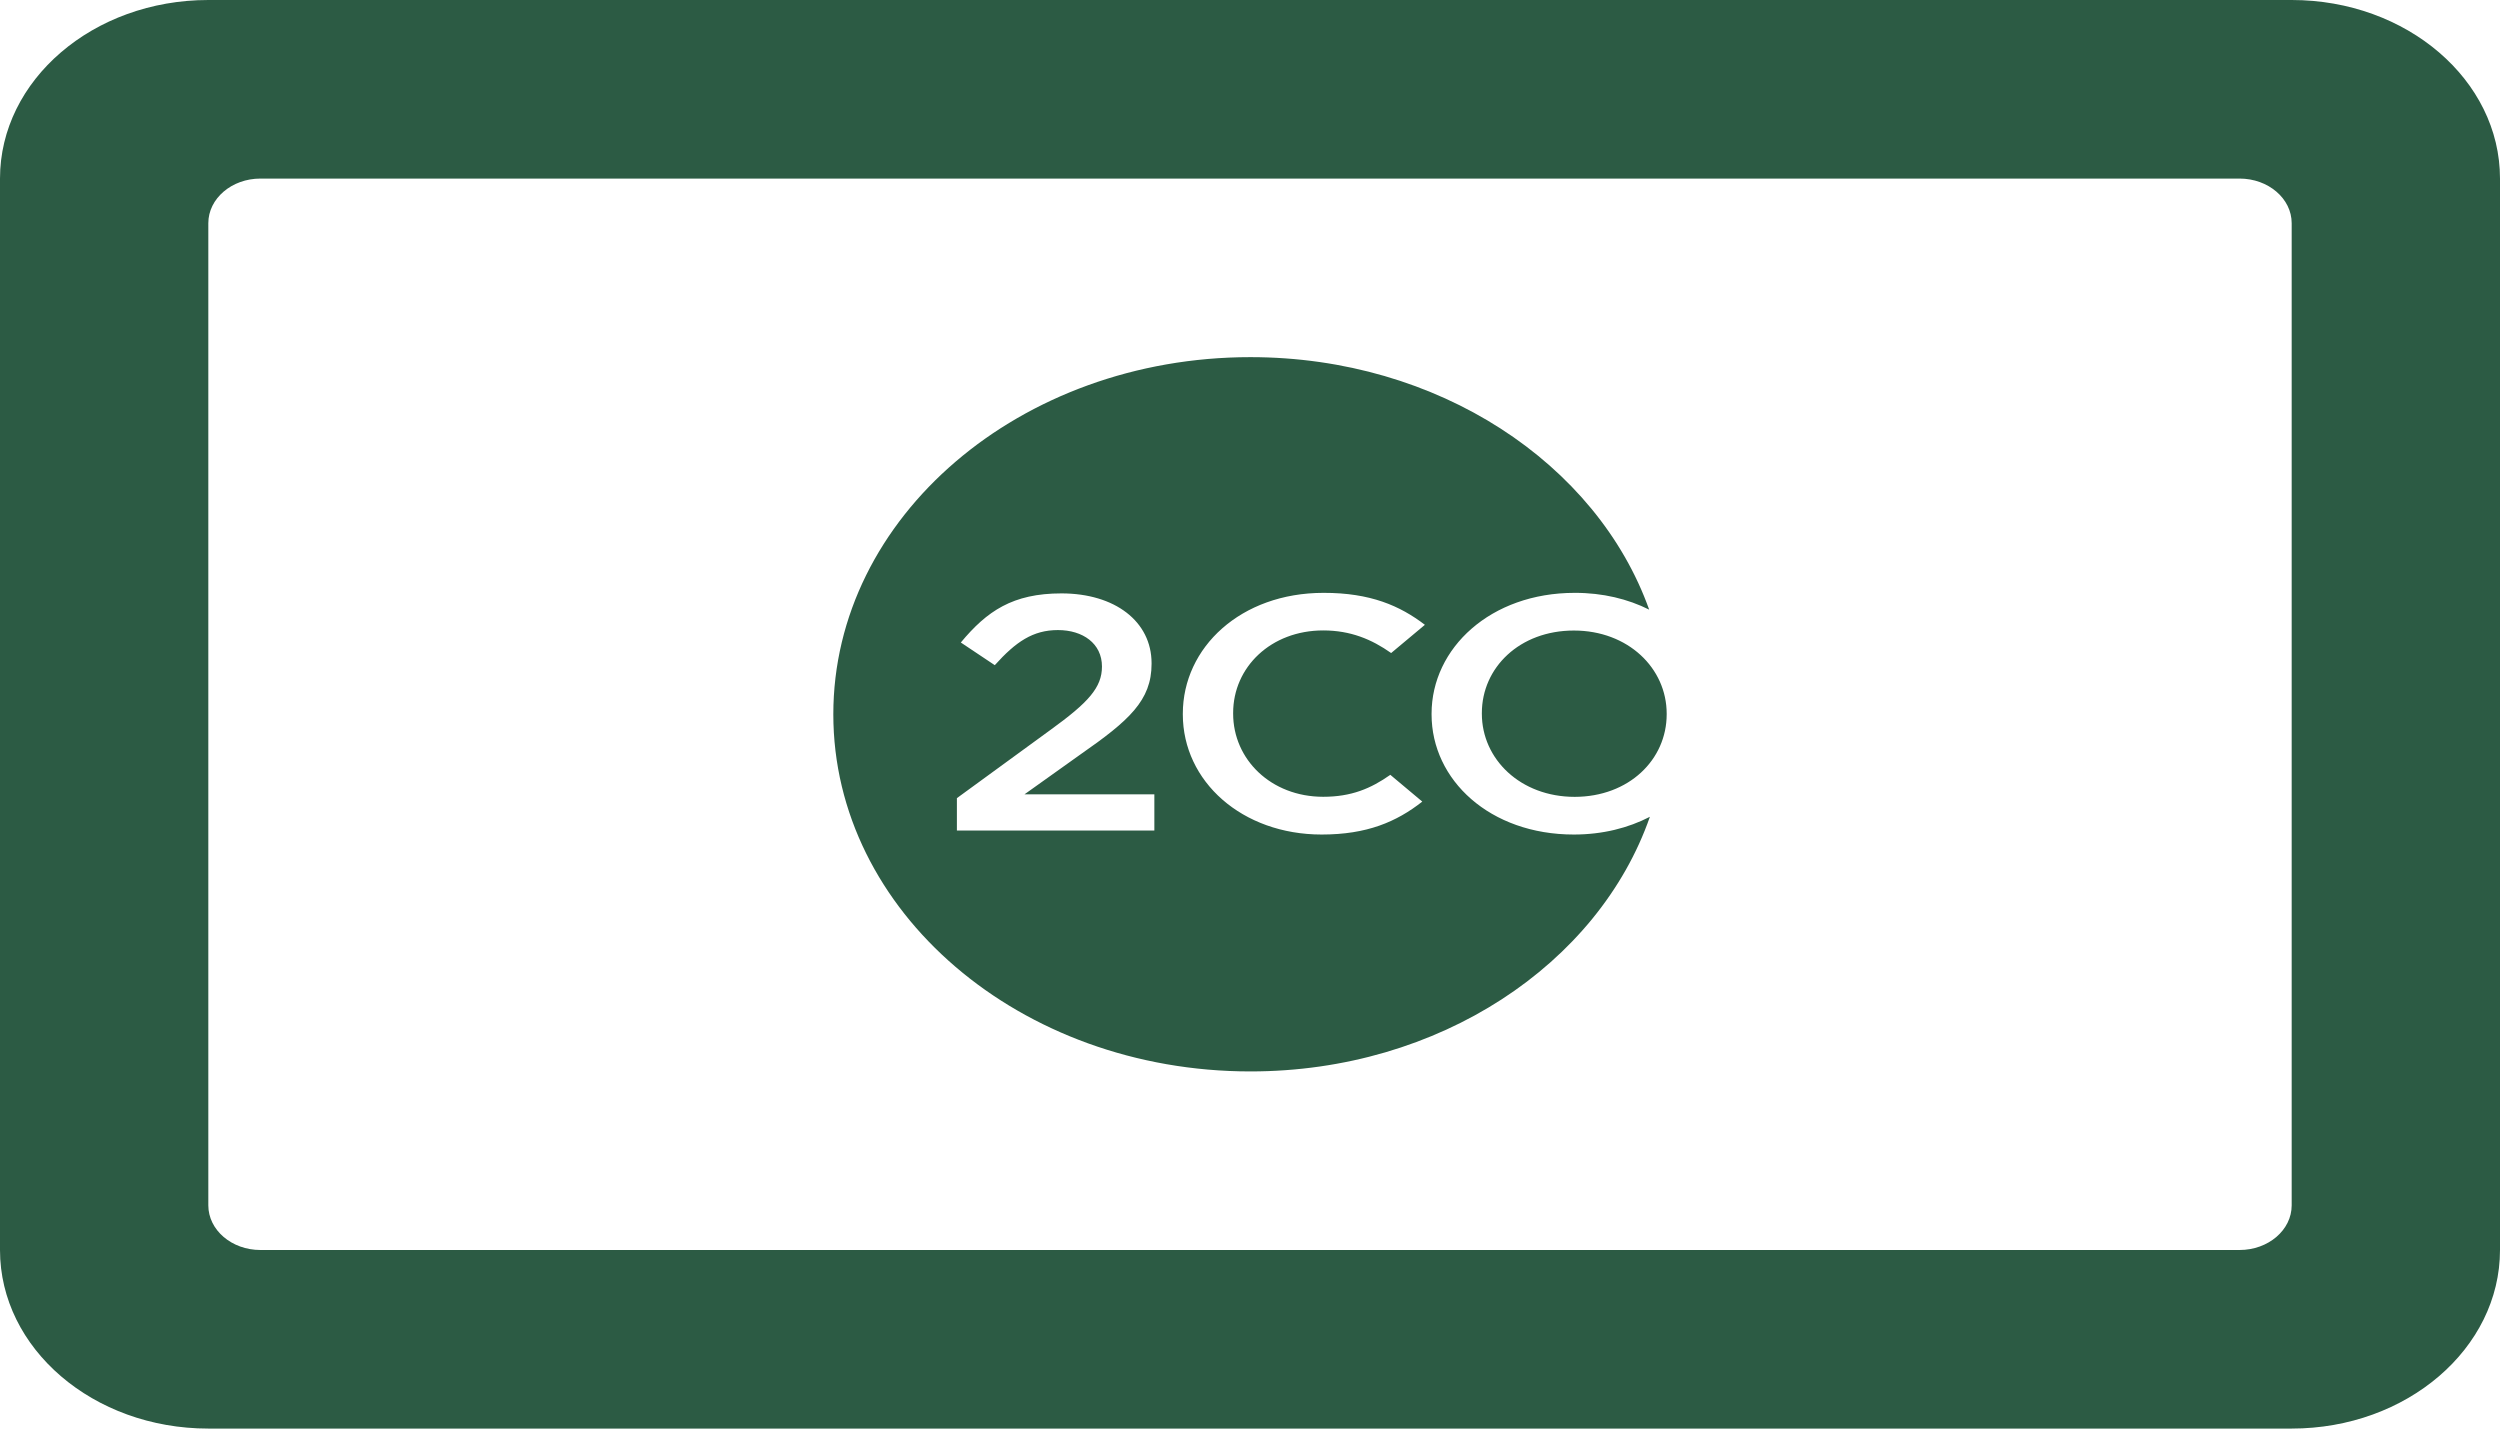 <svg width="70" height="40" viewBox="0 0 70 40" fill="none" xmlns="http://www.w3.org/2000/svg">
<path d="M62.708 5C63.513 5 64.167 5.56 64.167 6.25V33.75C64.167 34.44 63.513 35 62.708 35H7.292C6.487 35 5.833 34.44 5.833 33.75V6.25C5.833 5.56 6.487 5 7.292 5H62.708ZM70 5C70 2.24 67.387 0 64.167 0H5.833C2.61 0 0 2.24 0 5V35C0 37.76 2.61 40 5.833 40H64.167C67.387 40 70 37.76 70 35V5ZM46.667 20V19.983C46.667 18.71 45.587 17.655 44.068 17.655C42.551 17.655 41.492 18.692 41.492 19.965V19.985C41.492 21.258 42.575 22.312 44.091 22.312C45.608 22.31 46.667 21.273 46.667 20ZM39.897 17.495L38.952 18.285C38.407 17.9 37.812 17.652 37.05 17.652C35.586 17.652 34.528 18.68 34.528 19.962V19.983C34.528 21.262 35.586 22.31 37.05 22.31C37.838 22.31 38.386 22.078 38.929 21.695L39.824 22.445C39.098 23.015 38.27 23.367 37.007 23.367C34.778 23.367 33.119 21.88 33.119 20.003V19.985C33.119 18.125 34.746 16.6 37.059 16.6C38.372 16.598 39.2 16.962 39.897 17.495ZM32.317 23.255H26.793V22.348L29.423 20.43C30.47 19.672 30.855 19.253 30.855 18.663C30.855 18.017 30.319 17.642 29.622 17.642C28.922 17.642 28.443 17.97 27.854 18.625L26.903 17.99C27.635 17.11 28.356 16.615 29.721 16.615C31.217 16.615 32.244 17.4 32.244 18.57V18.587C32.244 19.615 31.611 20.177 30.258 21.12L28.685 22.242H32.322V23.255H32.317ZM46.177 17.07C44.715 12.977 40.27 10 35.012 10C28.563 10 23.333 14.477 23.333 20C23.333 25.523 28.563 30 35.012 30C40.297 30 44.759 26.995 46.197 22.87C45.593 23.183 44.873 23.367 44.068 23.367C41.72 23.367 40.084 21.843 40.084 20.003V19.985C40.084 18.142 41.743 16.6 44.091 16.6C44.879 16.598 45.585 16.773 46.177 17.07Z" fill="#2C5B44"/>
</svg>
